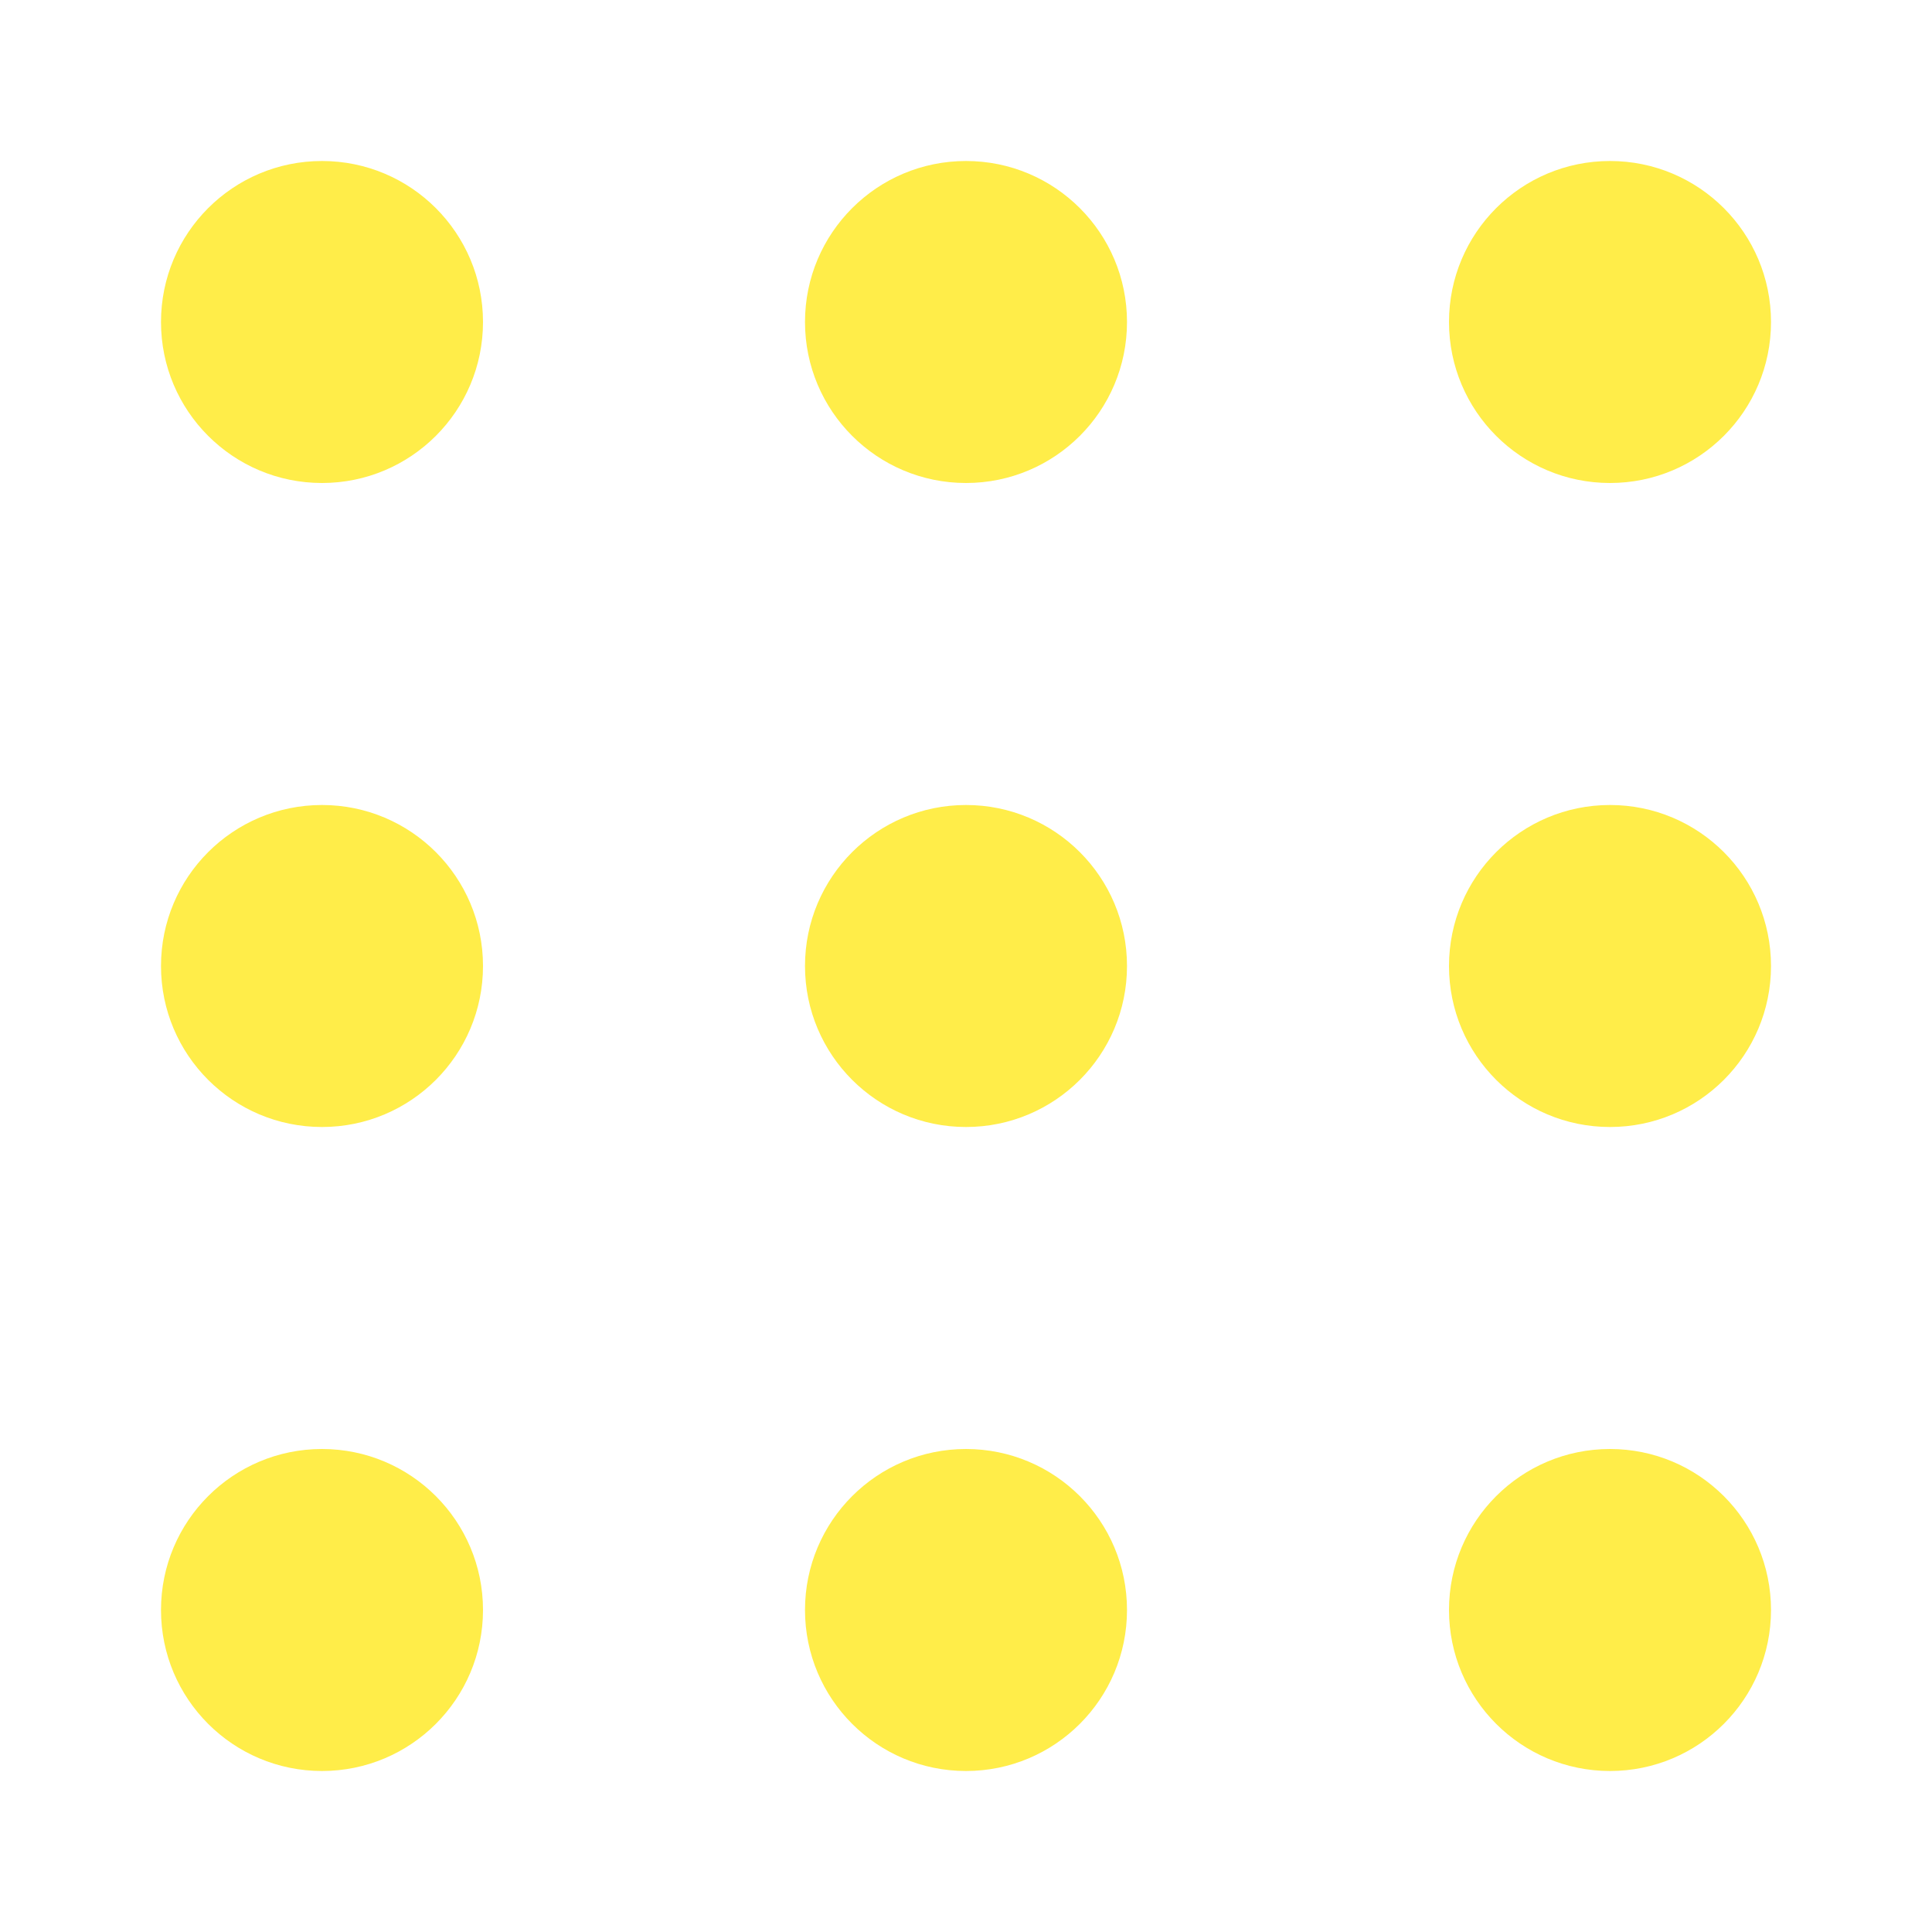 <svg width="24" height="24" viewBox="0 0 24 24" fill="none" xmlns="http://www.w3.org/2000/svg">
<path fill-rule="evenodd" clip-rule="evenodd" d="M18 4C18 5.105 18.895 6 20 6C21.105 6 22 5.105 22 4C22 2.895 21.105 2 20 2C18.895 2 18 2.895 18 4ZM20 14C18.895 14 18 13.105 18 12C18 10.895 18.895 10 20 10C21.105 10 22 10.895 22 12C22 13.105 21.105 14 20 14ZM20 22C18.895 22 18 21.105 18 20C18 18.895 18.895 18 20 18C21.105 18 22 18.895 22 20C22 21.105 21.105 22 20 22ZM12 22C10.895 22 10 21.105 10 20C10 18.895 10.895 18 12 18C13.105 18 14 18.895 14 20C14 21.105 13.105 22 12 22ZM10 12C10 13.105 10.895 14 12 14C13.105 14 14 13.105 14 12C14 10.895 13.105 10 12 10C10.895 10 10 10.895 10 12ZM12 6C10.895 6 10 5.105 10 4C10 2.895 10.895 2 12 2C13.105 2 14 2.895 14 4C14 5.105 13.105 6 12 6ZM2 20C2 21.105 2.895 22 4 22C5.105 22 6 21.105 6 20C6 18.895 5.105 18 4 18C2.895 18 2 18.895 2 20ZM4 14C2.895 14 2 13.105 2 12C2 10.895 2.895 10 4 10C5.105 10 6 10.895 6 12C6 13.105 5.105 14 4 14ZM2 4C2 5.105 2.895 6 4 6C5.105 6 6 5.105 6 4C6 2.895 5.105 2 4 2C2.895 2 2 2.895 2 4Z" fill="#FFED49"/>
</svg>

